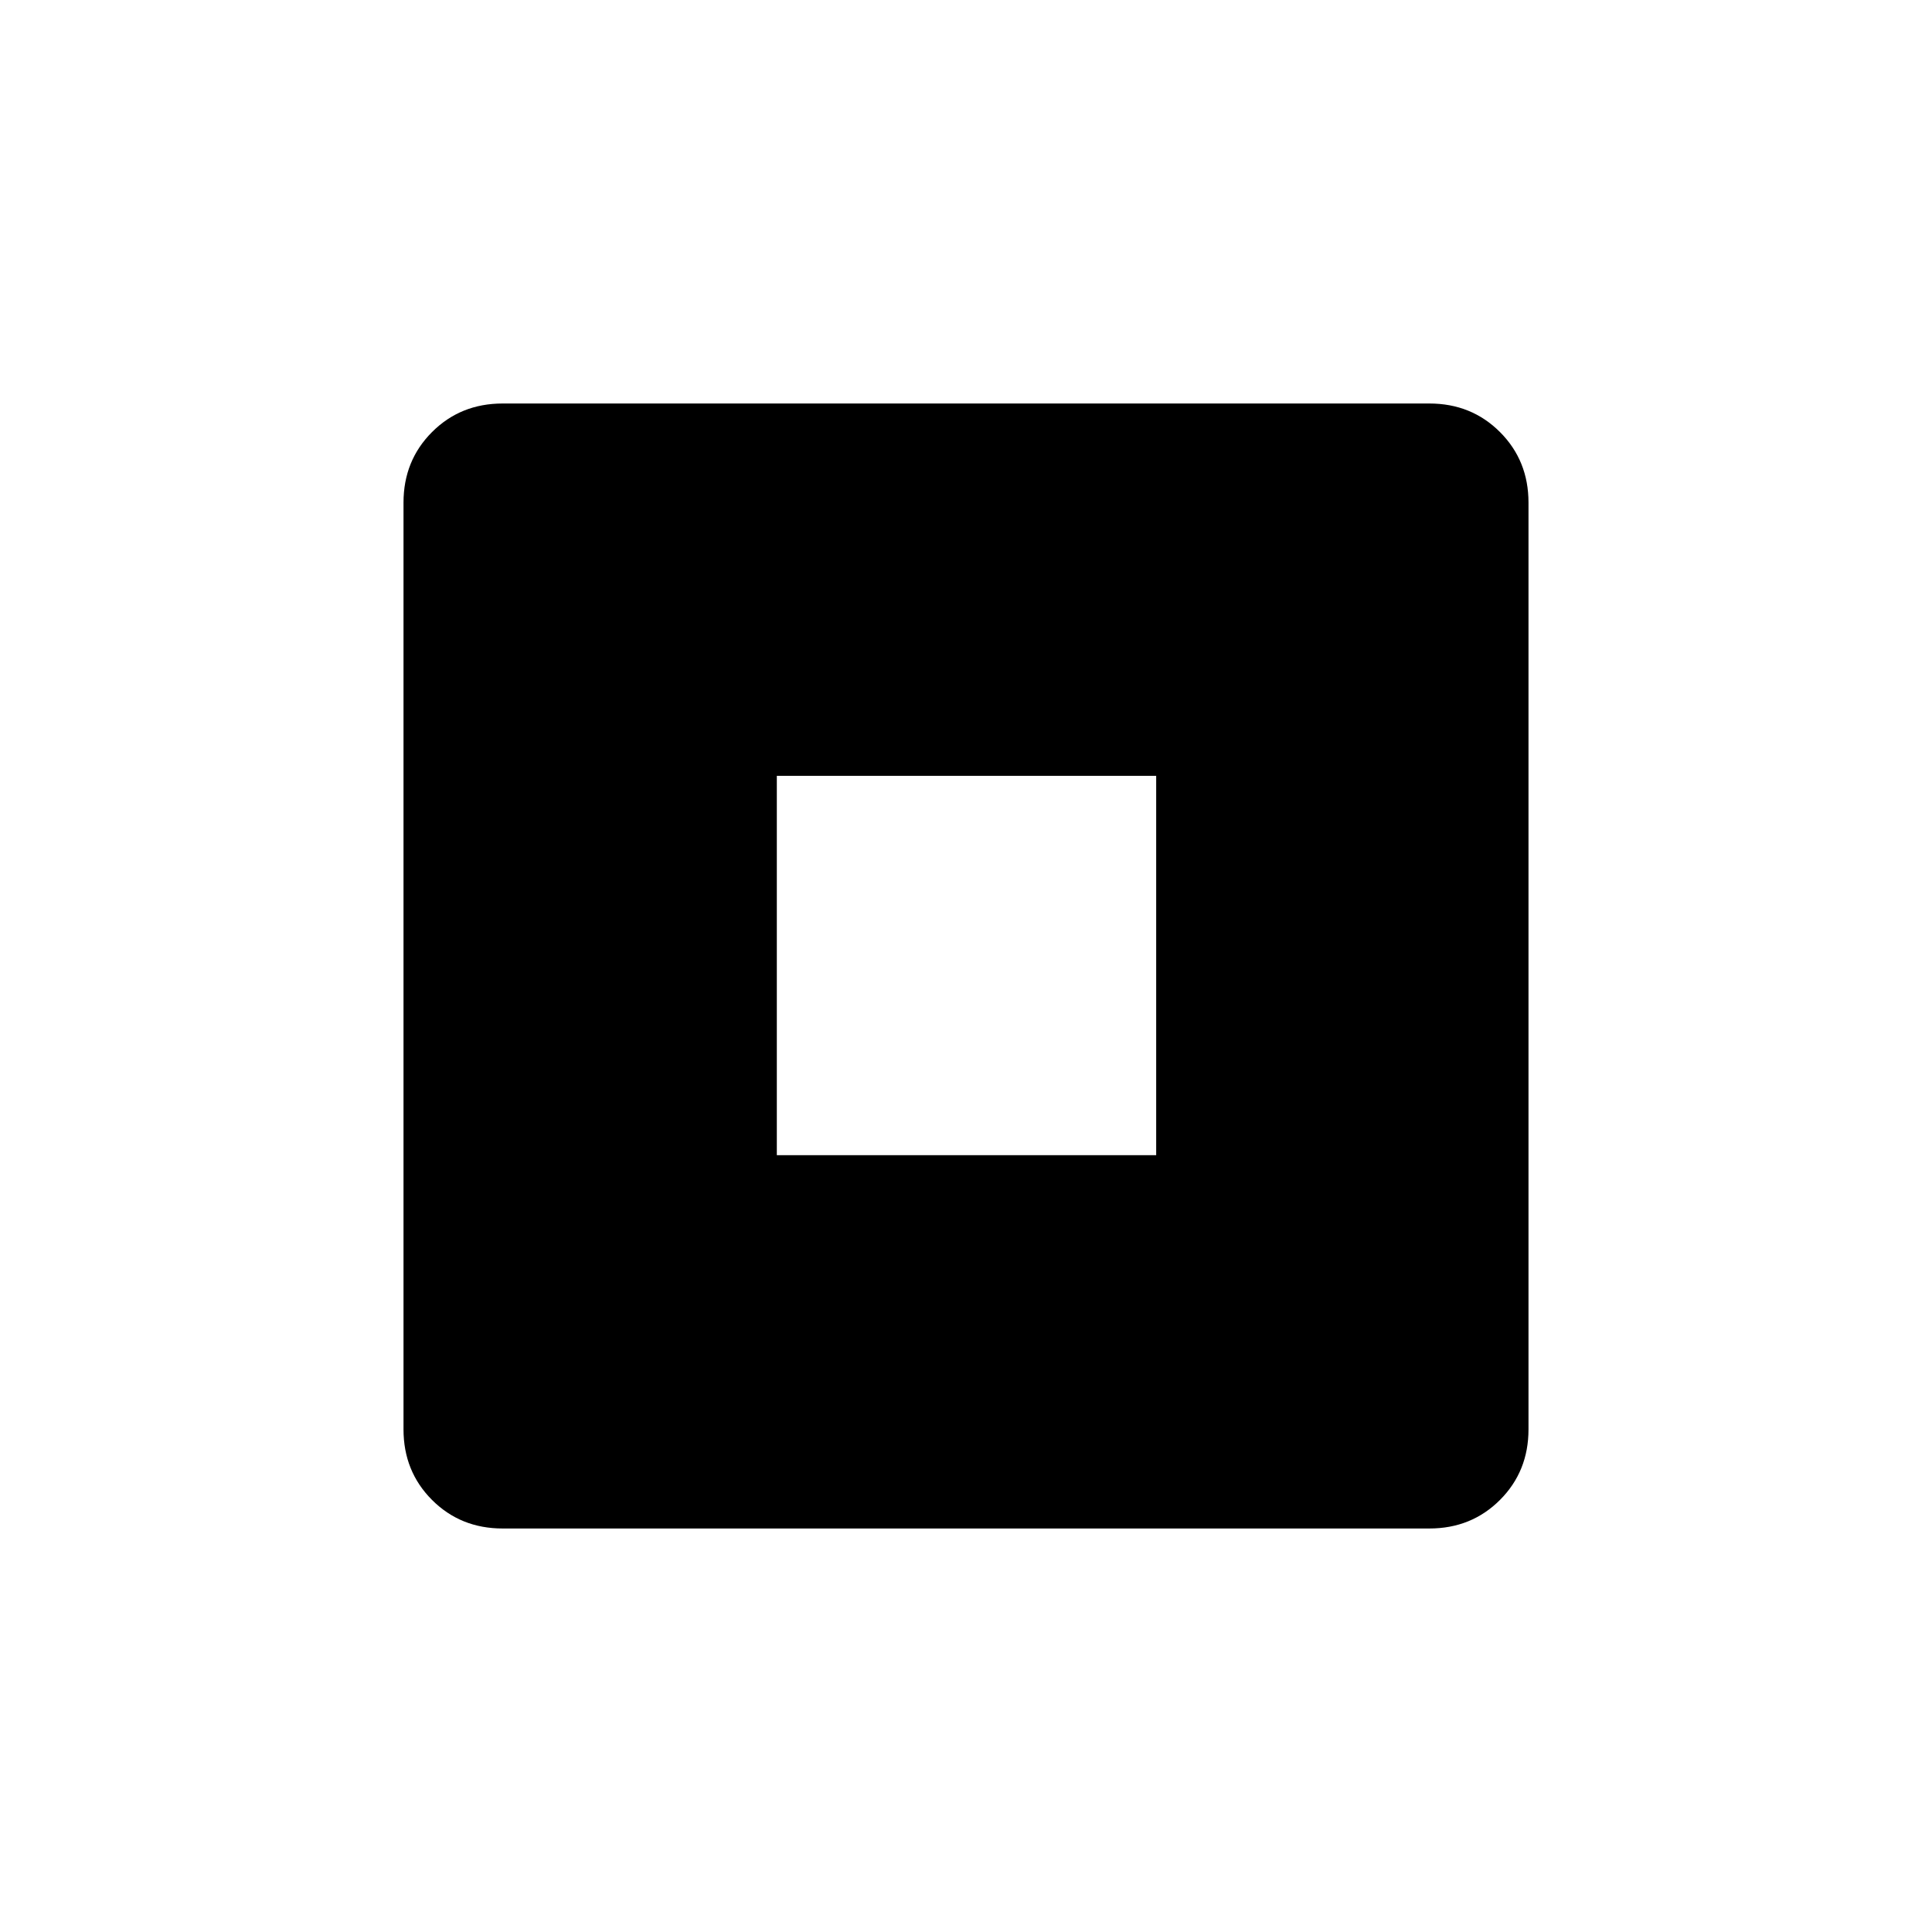 <svg xmlns="http://www.w3.org/2000/svg" height="20" viewBox="0 -960 960 960" width="20"><path d="M386-386h188.5v-188.5H386V-386ZM249.76-200.5q-20.9 0-35.08-14.18t-14.18-35.08v-460.48q0-20.9 14.18-35.08t35.08-14.18h460.48q20.9 0 35.08 14.18t14.18 35.08v460.48q0 20.9-14.18 35.08t-35.08 14.18H249.76Z"/></svg>